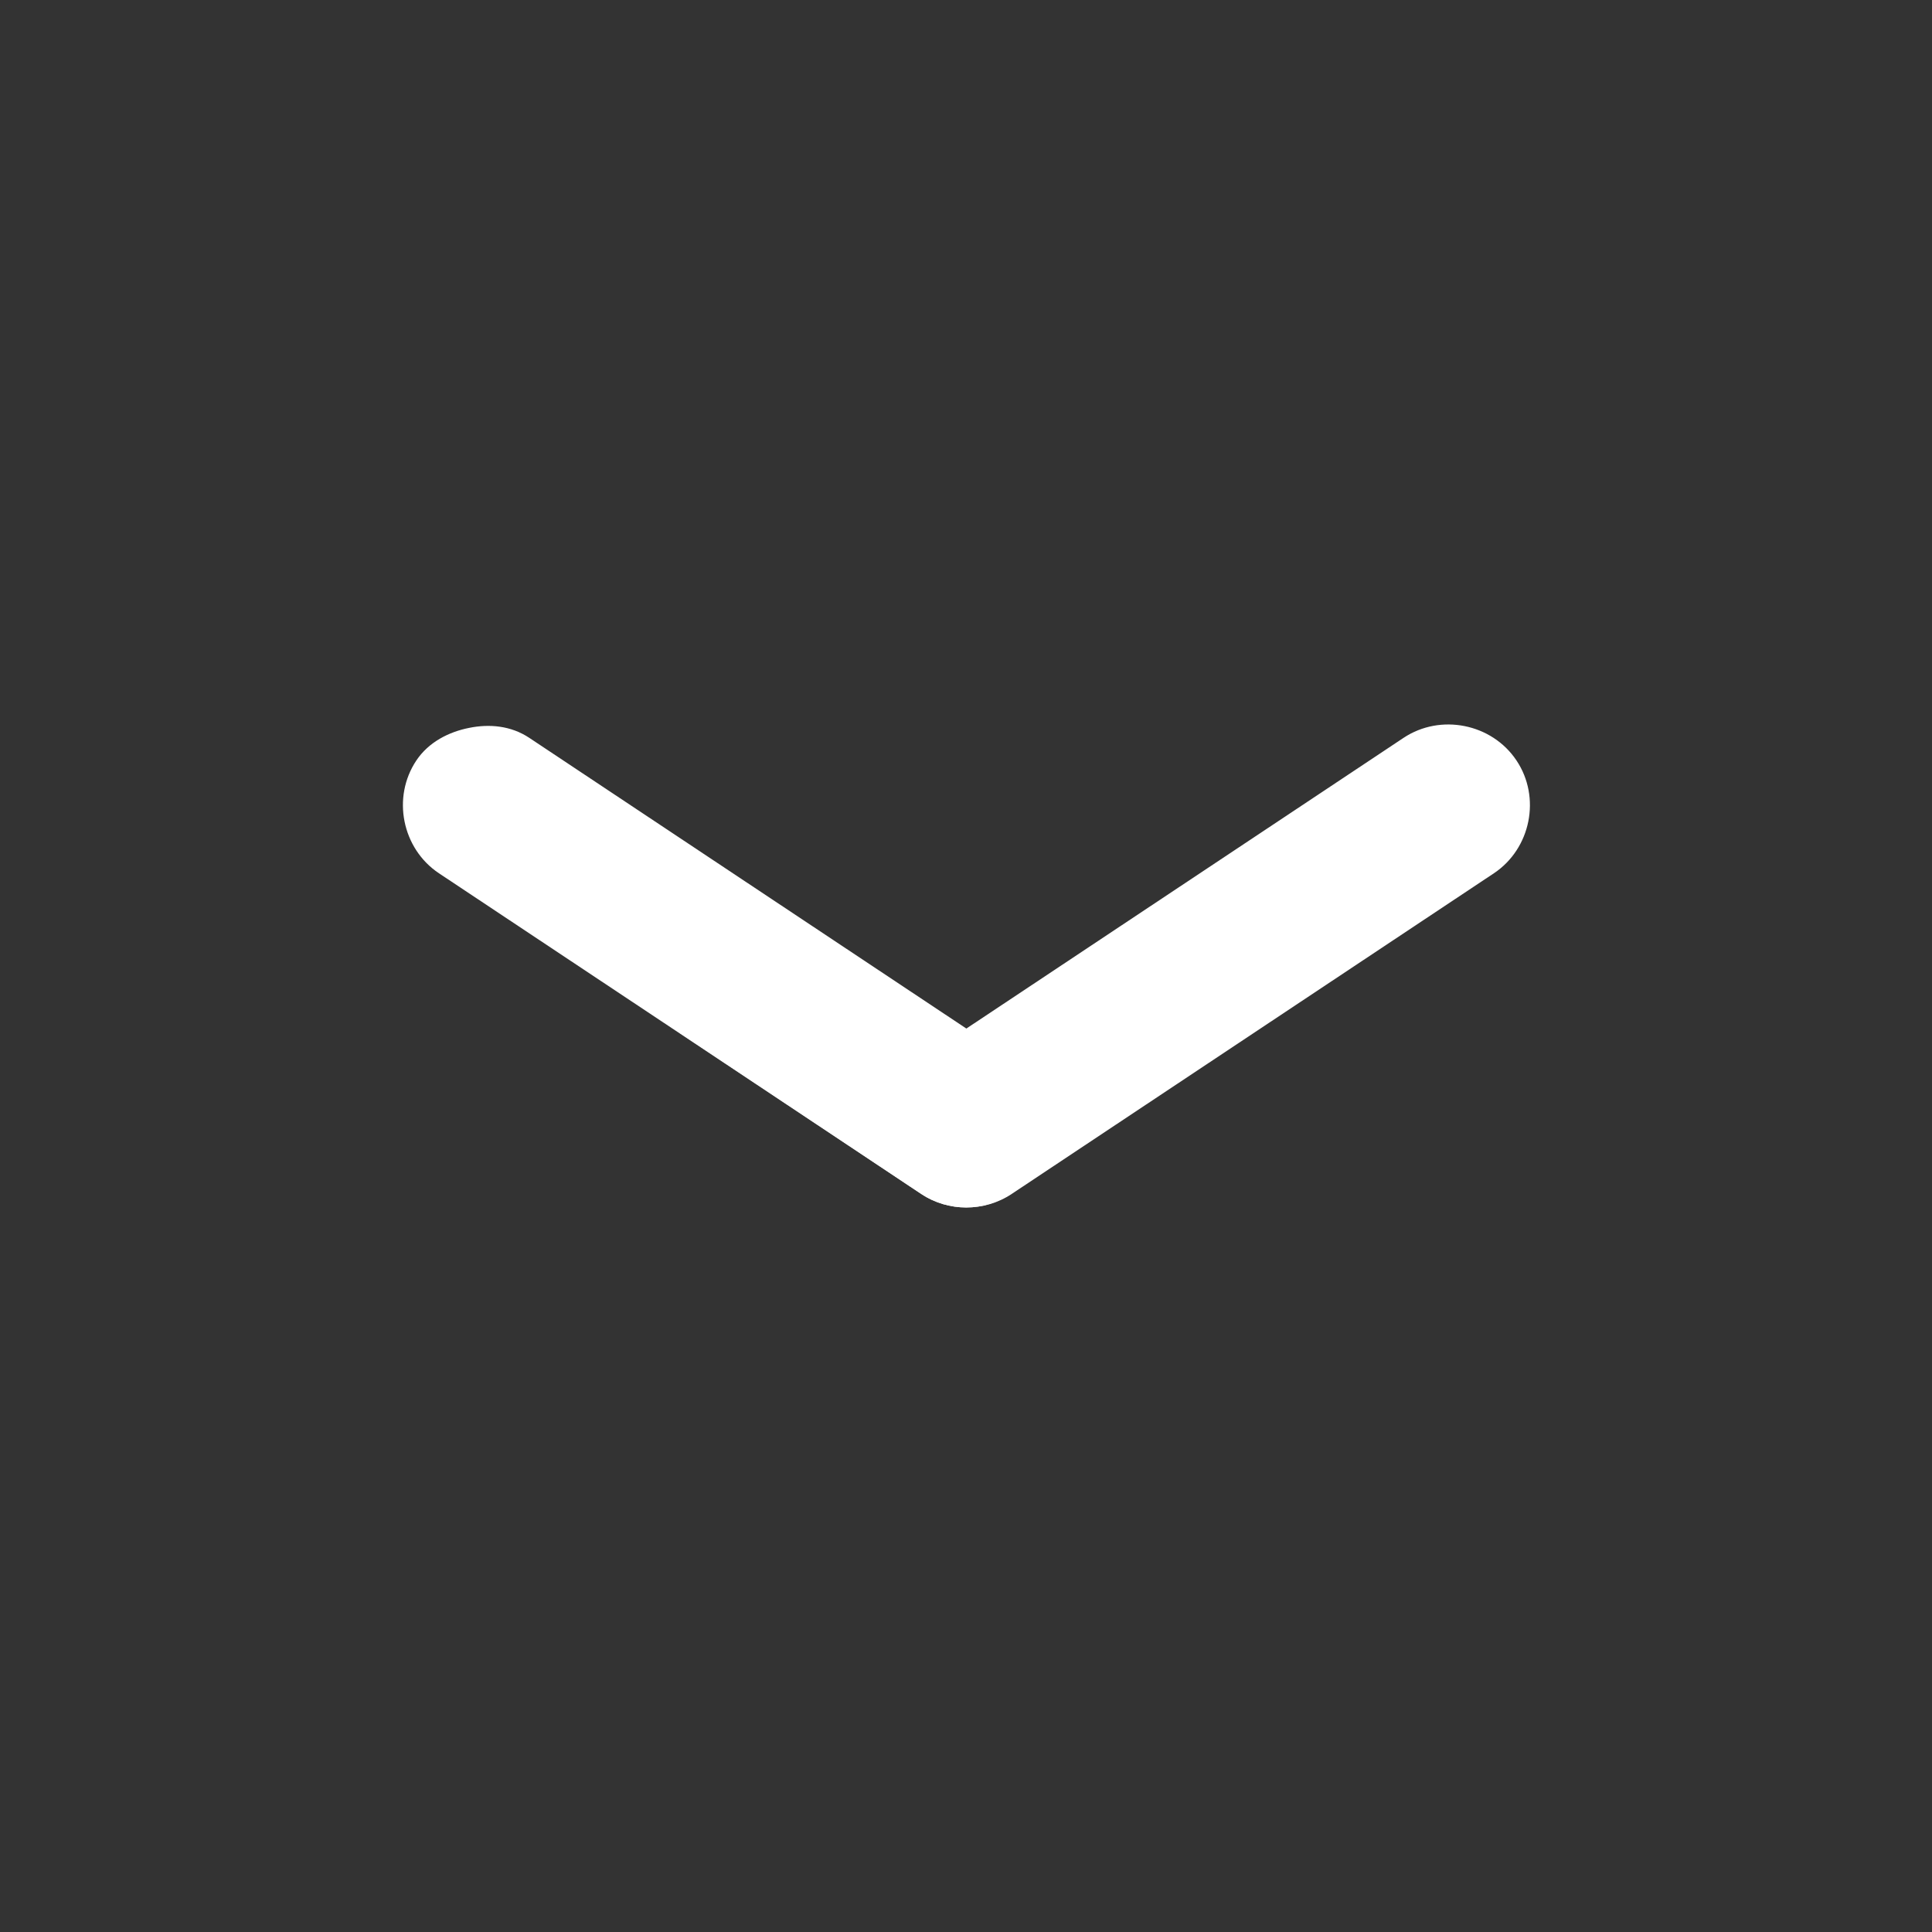 <svg width="16" height="16" viewBox="0 0 16 16" fill="none" xmlns="http://www.w3.org/2000/svg">
<rect x="0" y="0" width="16" height="16" fill="#333333" stroke="none"/>
<path d="M3.885 6.028C3.718 6.061 3.55 6.145 3.448 6.298C3.244 6.603 3.329 7.028 3.635 7.232L7.629 9.888C7.853 10.037 8.155 10.037 8.378 9.888L12.372 7.232C12.678 7.028 12.763 6.603 12.559 6.298C12.355 5.992 11.929 5.907 11.623 6.111L8.003 8.518L4.384 6.111C4.231 6.009 4.052 5.994 3.885 6.028Z" fill="white"/>
<path fill-rule="evenodd" clip-rule="evenodd" d="M10.37 8.555L8.369 9.888C8.146 10.037 7.854 10.037 7.63 9.888L5.63 8.555L10.37 8.555Z" fill="white"/>
</svg>
